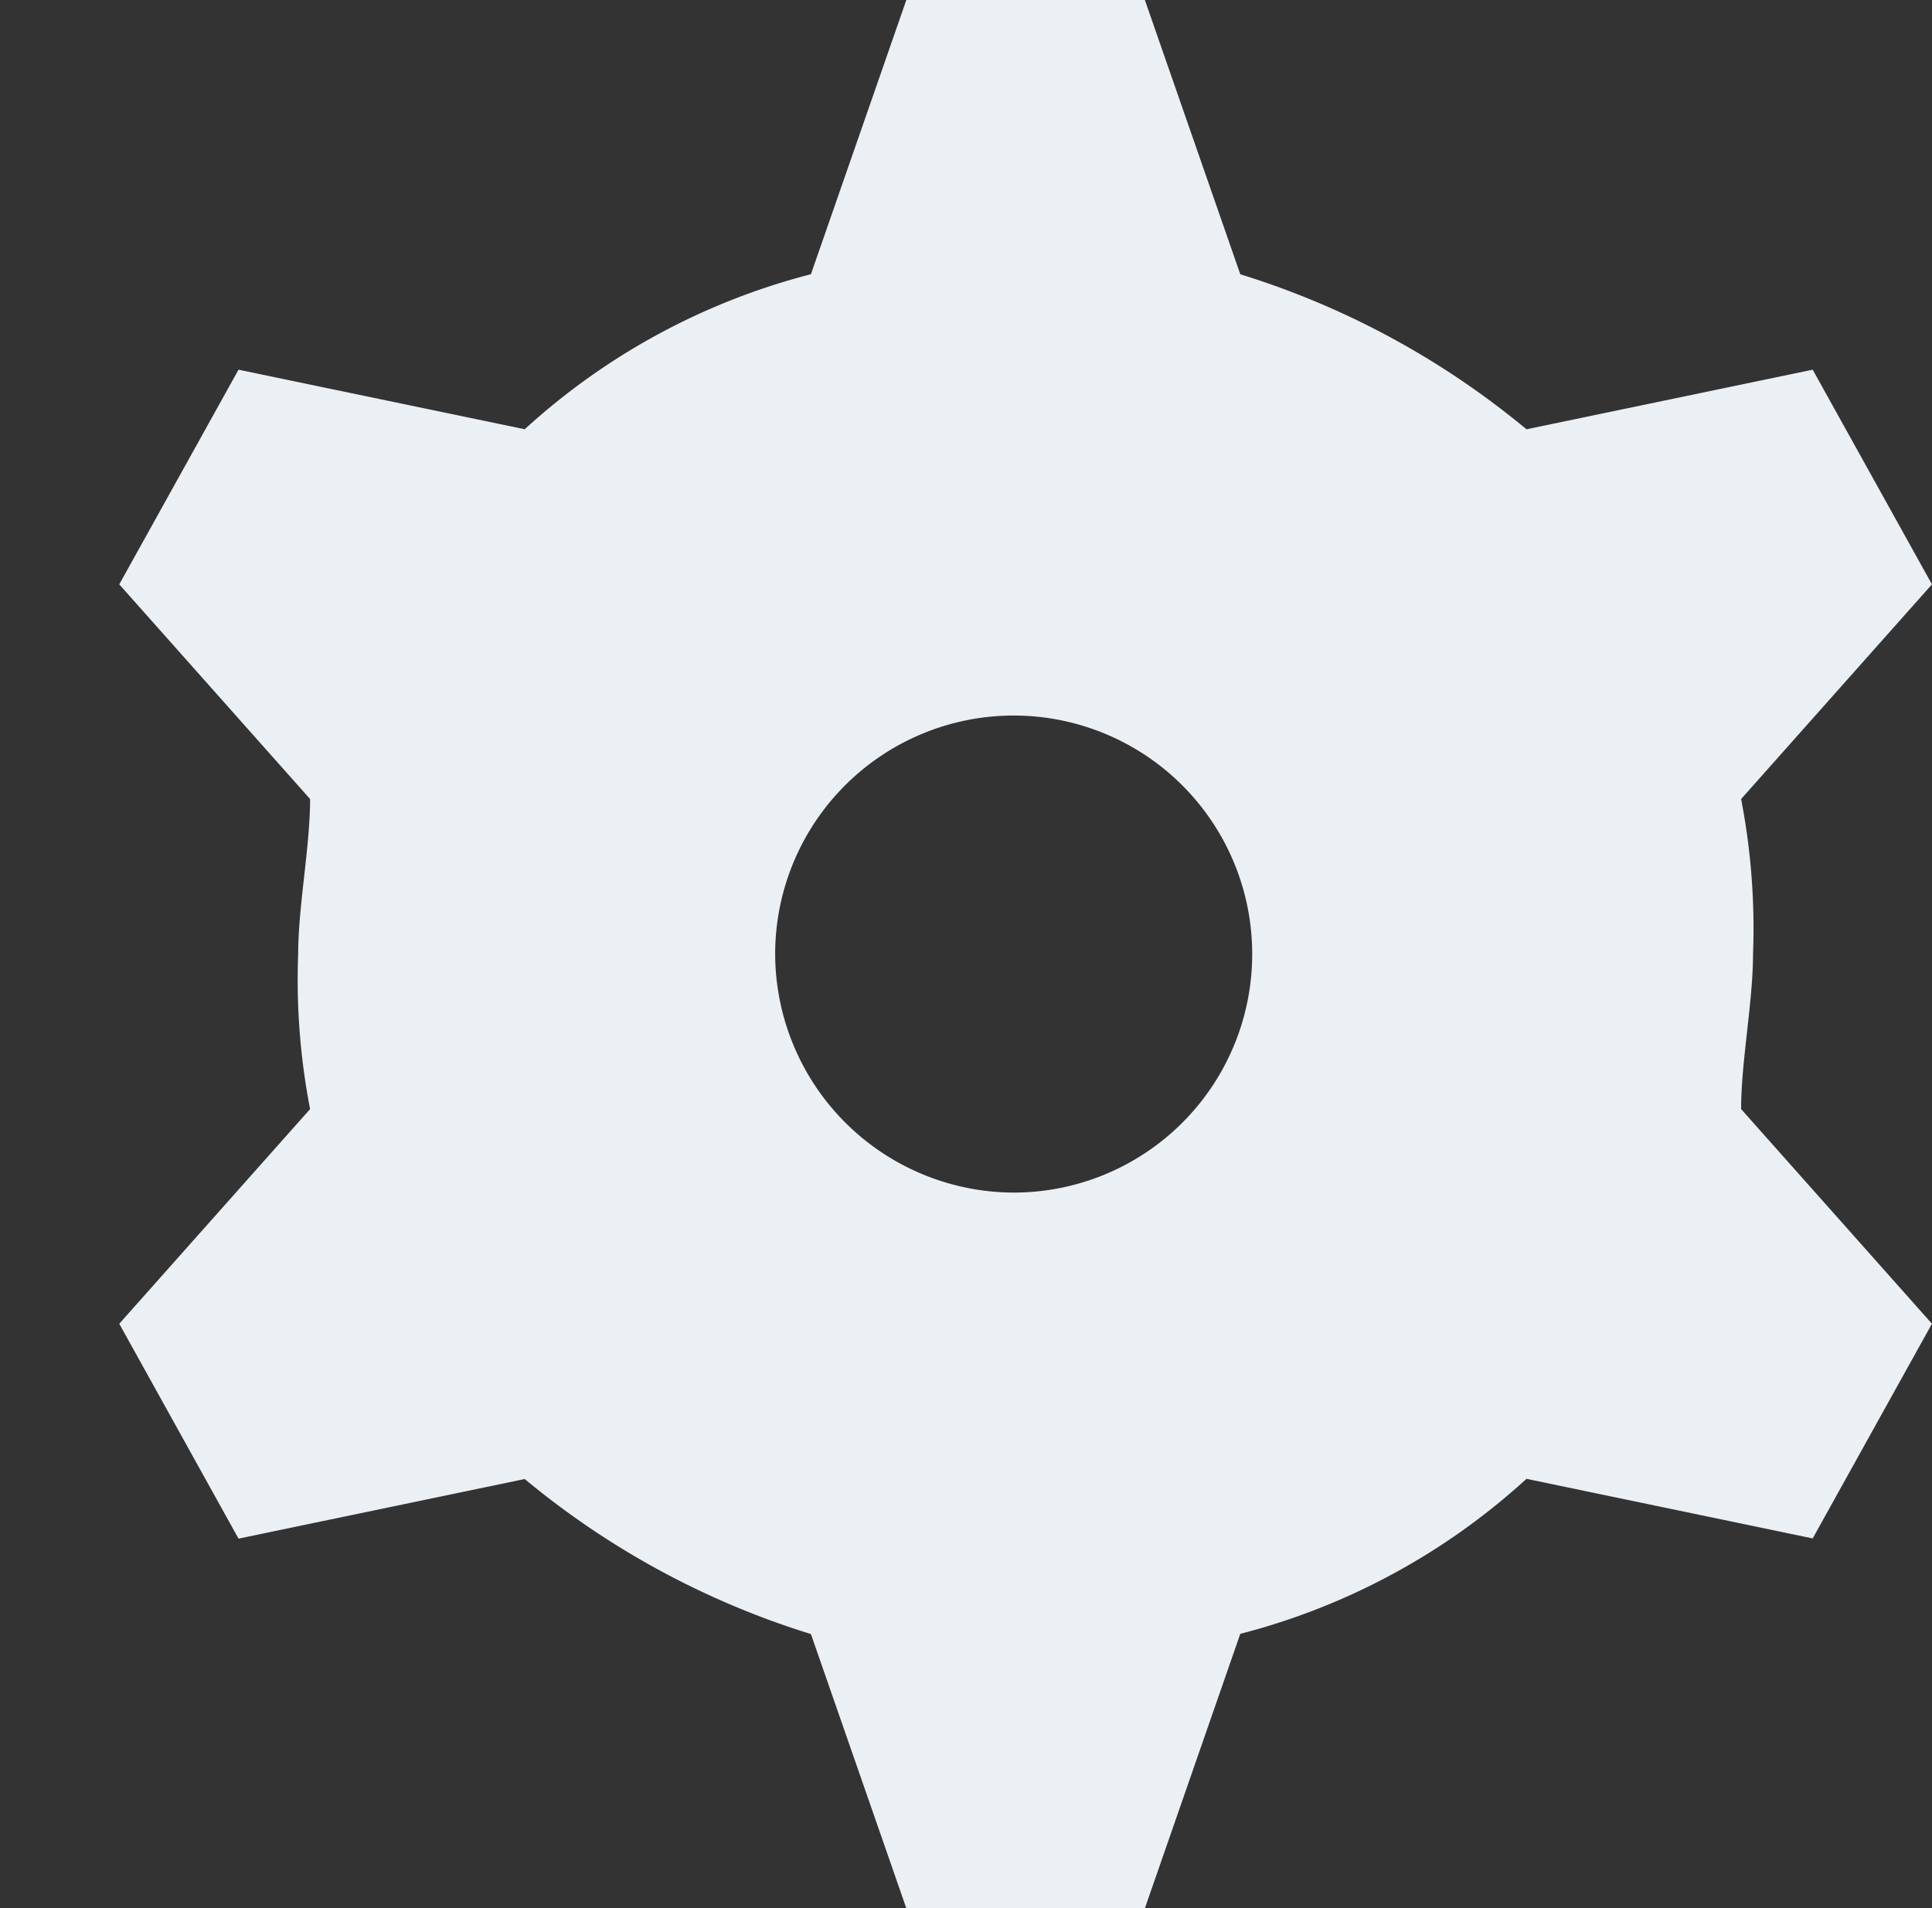 <svg id="Symbol_78_7" data-name="Symbol 78 – 7" xmlns="http://www.w3.org/2000/svg" width="36.952" height="36.5" viewBox="0 0 36.952 36.5">
  <rect x="0" y="0" width="36.952" height="36.5" fill="#333333" stroke="none"/>
  <rect id="Rectangle_193" data-name="Rectangle 193" width="36" height="36" transform="translate(0 0.5)" fill="none"/>
  <path id="Path_104" data-name="Path 104" d="M277.107,22.81a4.562,4.562,0,1,0-4.562-4.562A4.575,4.575,0,0,0,277.107,22.81Zm-9.352-14.6a12.864,12.864,0,0,1,5.474-2.965L275.054,0h4.562l1.825,5.246a15.928,15.928,0,0,1,5.474,2.965l5.474-1.14,2.281,4.106-3.65,4.106a13,13,0,0,1,.228,2.965c0,.912-.228,2.053-.228,2.965l3.65,4.106-2.281,4.106-5.474-1.14a12.864,12.864,0,0,1-5.474,2.965L279.616,36.5h-4.562l-1.825-5.246a15.928,15.928,0,0,1-5.474-2.965l-5.474,1.14L260,25.319l3.65-4.106a13,13,0,0,1-.228-2.965c0-.912.228-2.053.228-2.965L260,11.177l2.281-4.106Z" transform="translate(-257.719)" fill="#ebf0f5"/>
</svg>
